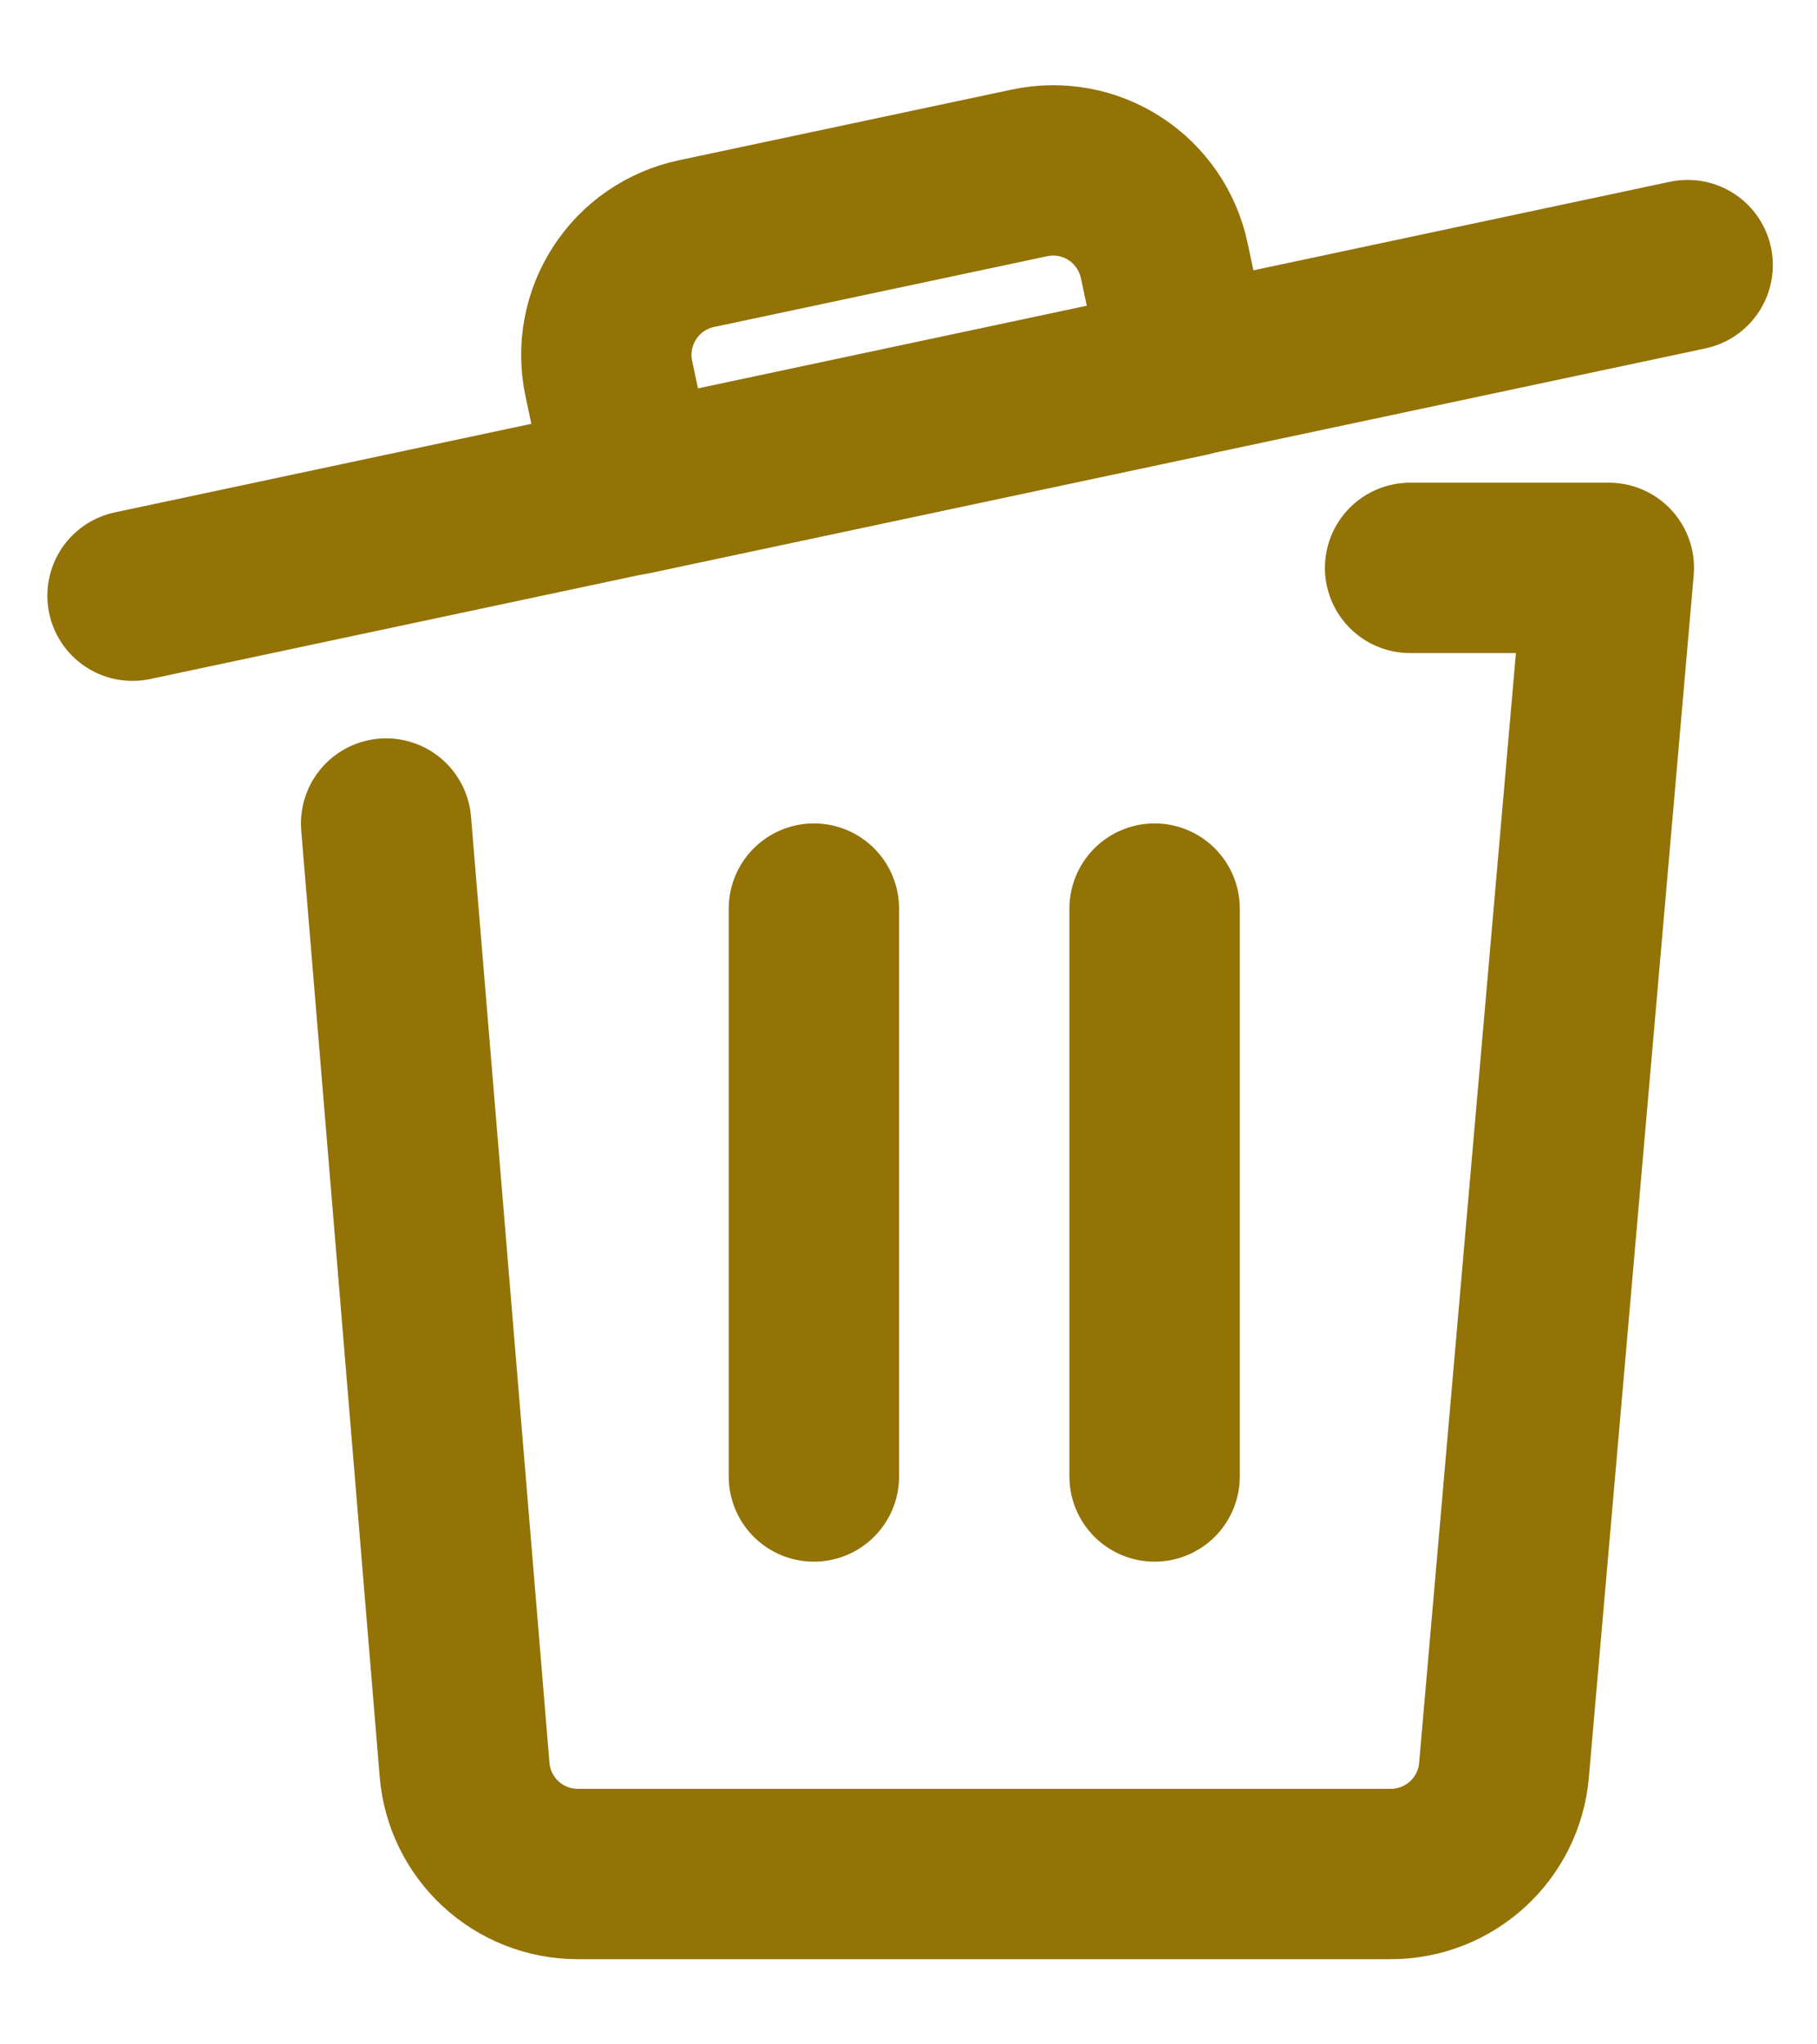 <svg width="16" height="18" viewBox="0 0 16 18" fill="none" xmlns="http://www.w3.org/2000/svg">
<path d="M1.167 5.245L14.861 2.334" stroke="#937206" stroke-width="1.5" stroke-linecap="round" stroke-linejoin="round"/>
<path fill-rule="evenodd" clip-rule="evenodd" d="M9.067 1.522L6.133 2.145C5.873 2.2 5.645 2.356 5.501 2.579C5.356 2.802 5.306 3.073 5.361 3.333L5.569 4.312L10.46 3.272L10.252 2.294C10.197 2.034 10.041 1.807 9.819 1.662C9.597 1.517 9.326 1.467 9.067 1.522Z" stroke="#937206" stroke-width="1.5" stroke-linecap="round" stroke-linejoin="round"/>
<path d="M7.167 13V8" stroke="#937206" stroke-width="1.5" stroke-linecap="round" stroke-linejoin="round"/>
<path d="M10.167 13V8" stroke="#937206" stroke-width="1.5" stroke-linecap="round" stroke-linejoin="round"/>
<path d="M12.417 5H14.167L13.244 15.583C13.201 16.102 12.765 16.502 12.244 16.5H5.087C4.567 16.5 4.134 16.101 4.091 15.583L3.4 7.251" stroke="#937206" stroke-width="1.5" stroke-linecap="round" stroke-linejoin="round"/>
</svg>
